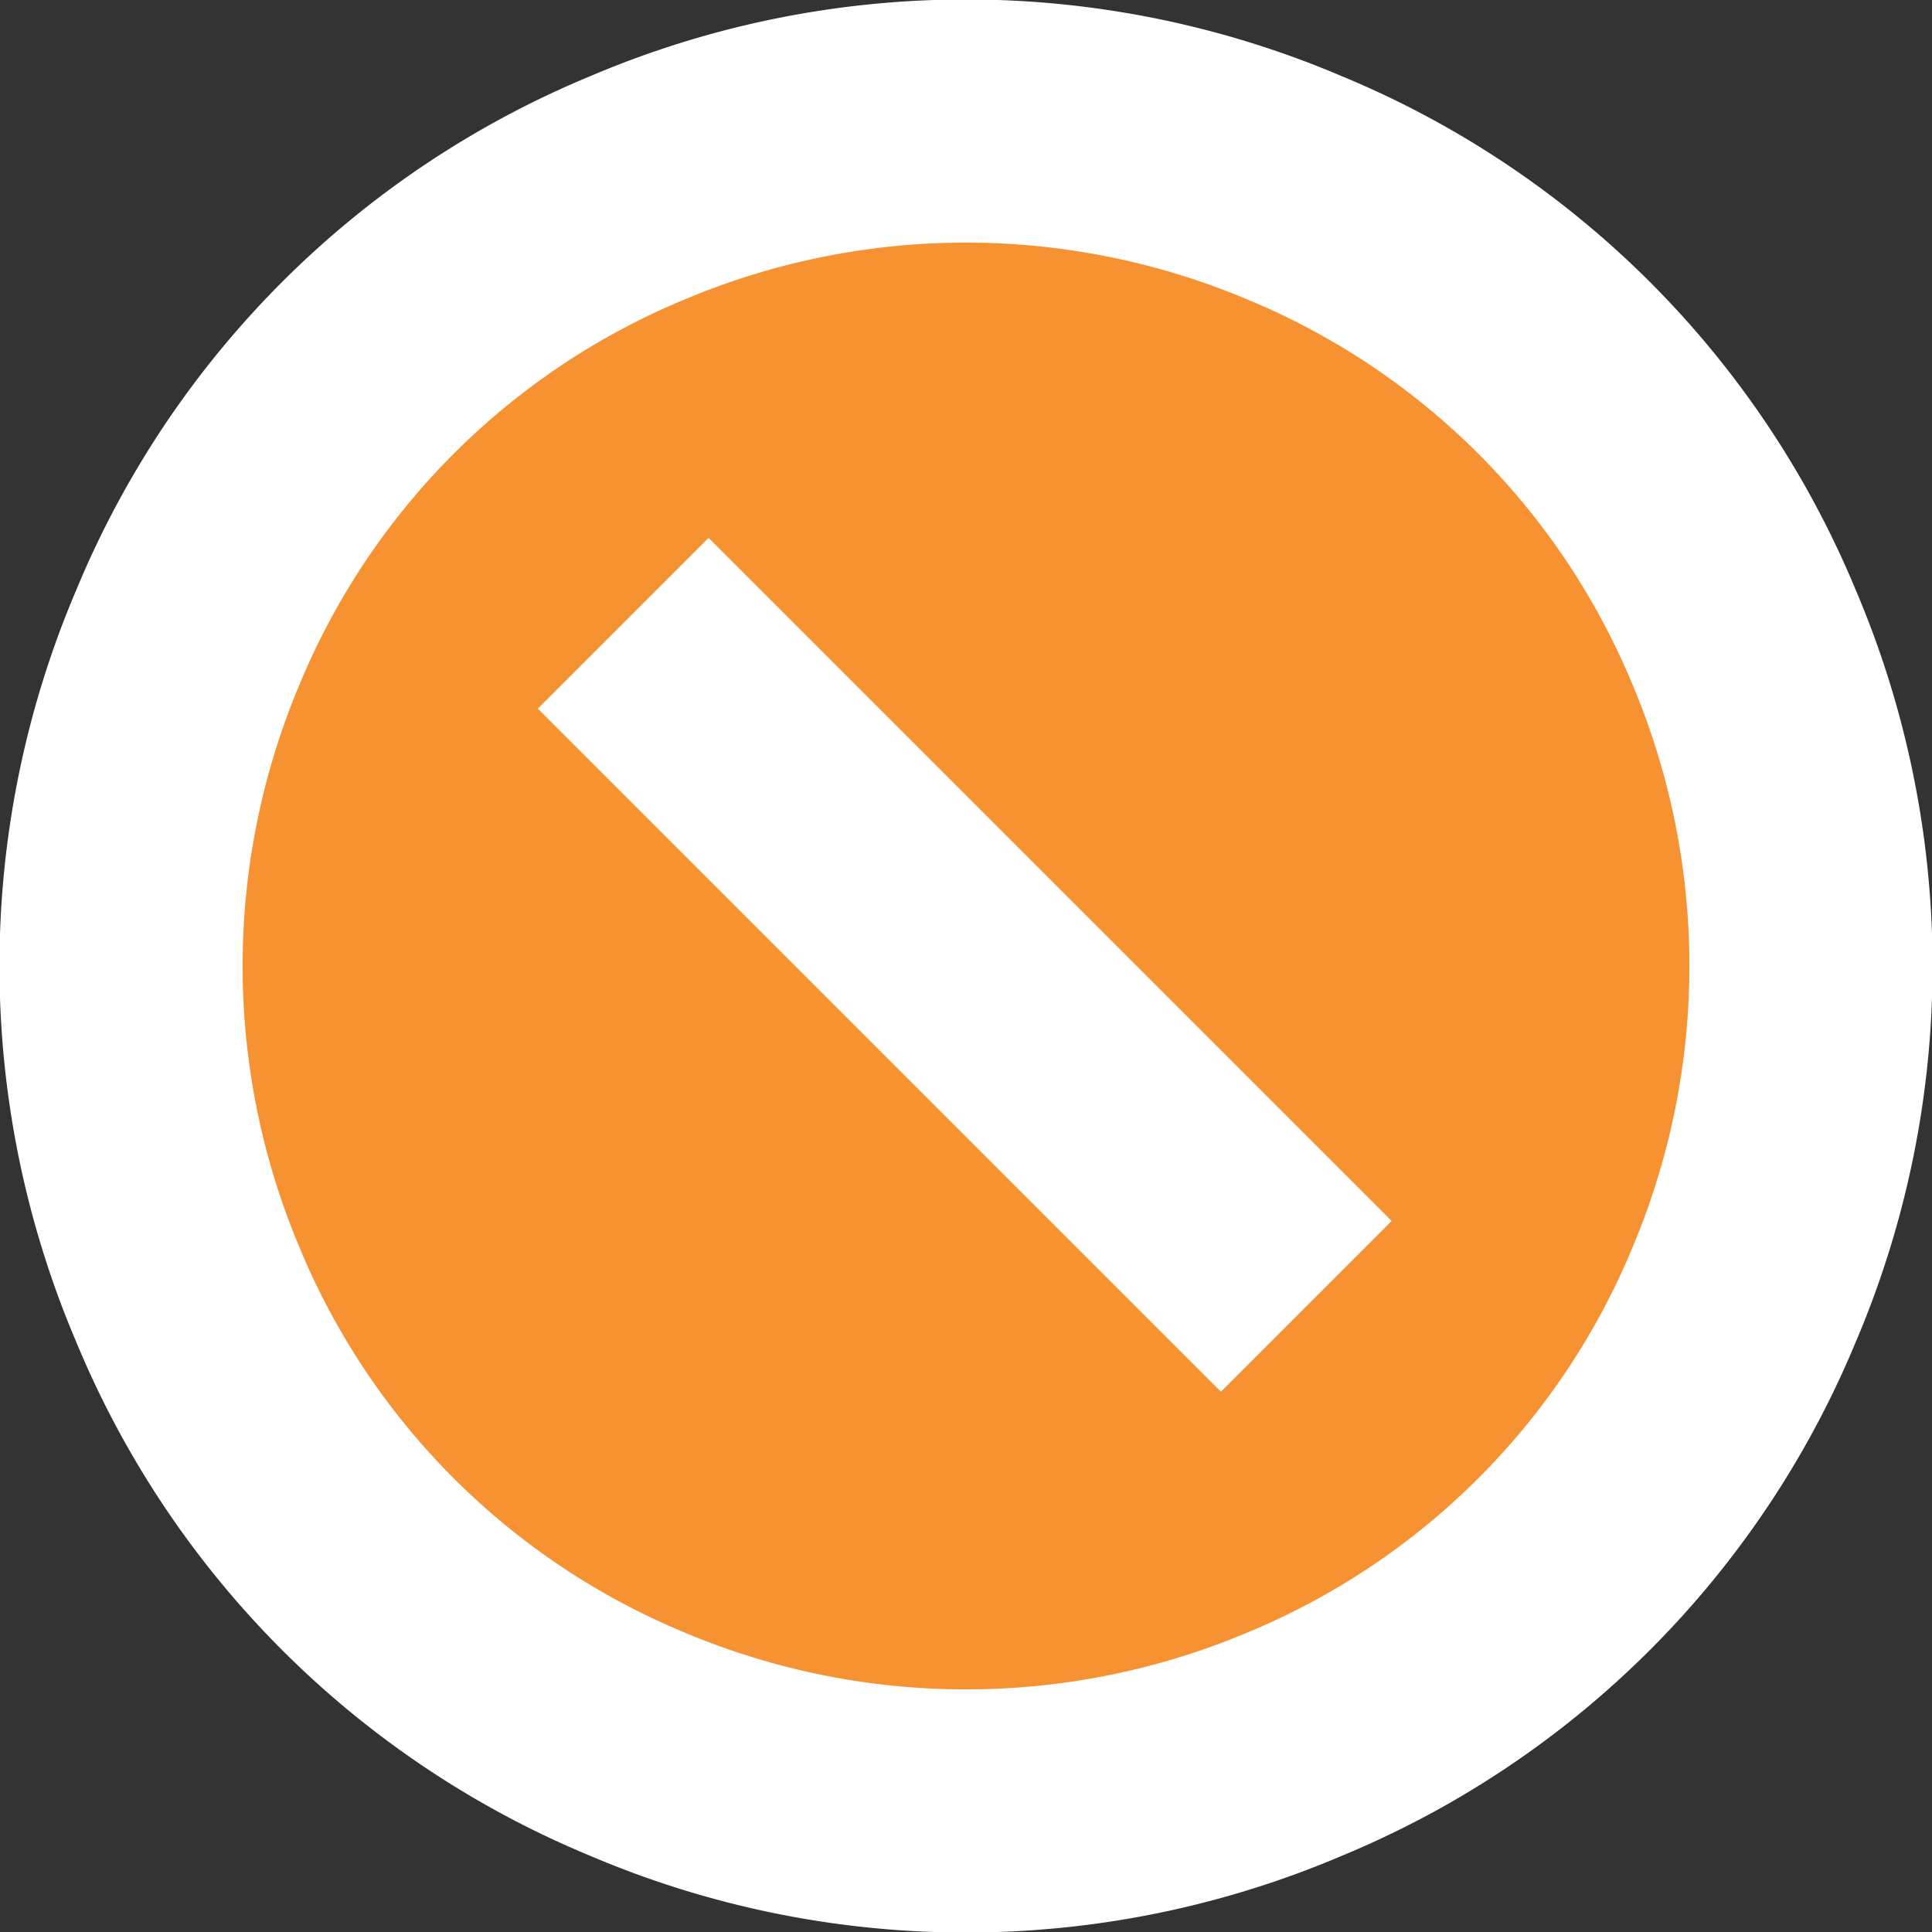 <svg width="16px" height="16px" id="Layer_1" data-name="Layer 1" xmlns="http://www.w3.org/2000/svg" viewBox="0 0 16 16"><rect x="0" y="0" width="16" height="16" fill="#333333" stroke="none"/><defs><style>.cls-1{fill:#fff;}.cls-2{fill:#f79232;}</style></defs><title>icon-reviewed</title><g id="Page-1"><g id="icon-reviewed"><path id="Shape" class="cls-1" d="M11.11,0.63a7.86,7.86,0,0,1,4.26,4.26,7.94,7.94,0,0,1,0,6.22,7.86,7.86,0,0,1-4.26,4.26,7.94,7.94,0,0,1-6.22,0A7.86,7.86,0,0,1,.63,11.11a7.94,7.94,0,0,1,0-6.22A7.86,7.86,0,0,1,4.89.63a7.94,7.94,0,0,1,6.22,0h0Z"/><path id="Shape-2" data-name="Shape" class="cls-2" d="M10.33,2.48a5.89,5.89,0,0,1,3.19,3.19,6,6,0,0,1,0,4.66,5.89,5.89,0,0,1-3.19,3.19,6,6,0,0,1-4.66,0,5.89,5.89,0,0,1-3.19-3.19,6,6,0,0,1,0-4.66A5.89,5.89,0,0,1,5.67,2.48a6,6,0,0,1,4.66,0h0Z"/><rect id="Rectangle" class="cls-1" x="6.99" y="3.99" width="2" height="8" transform="translate(-3.31 7.99) rotate(-45)"/></g></g></svg>